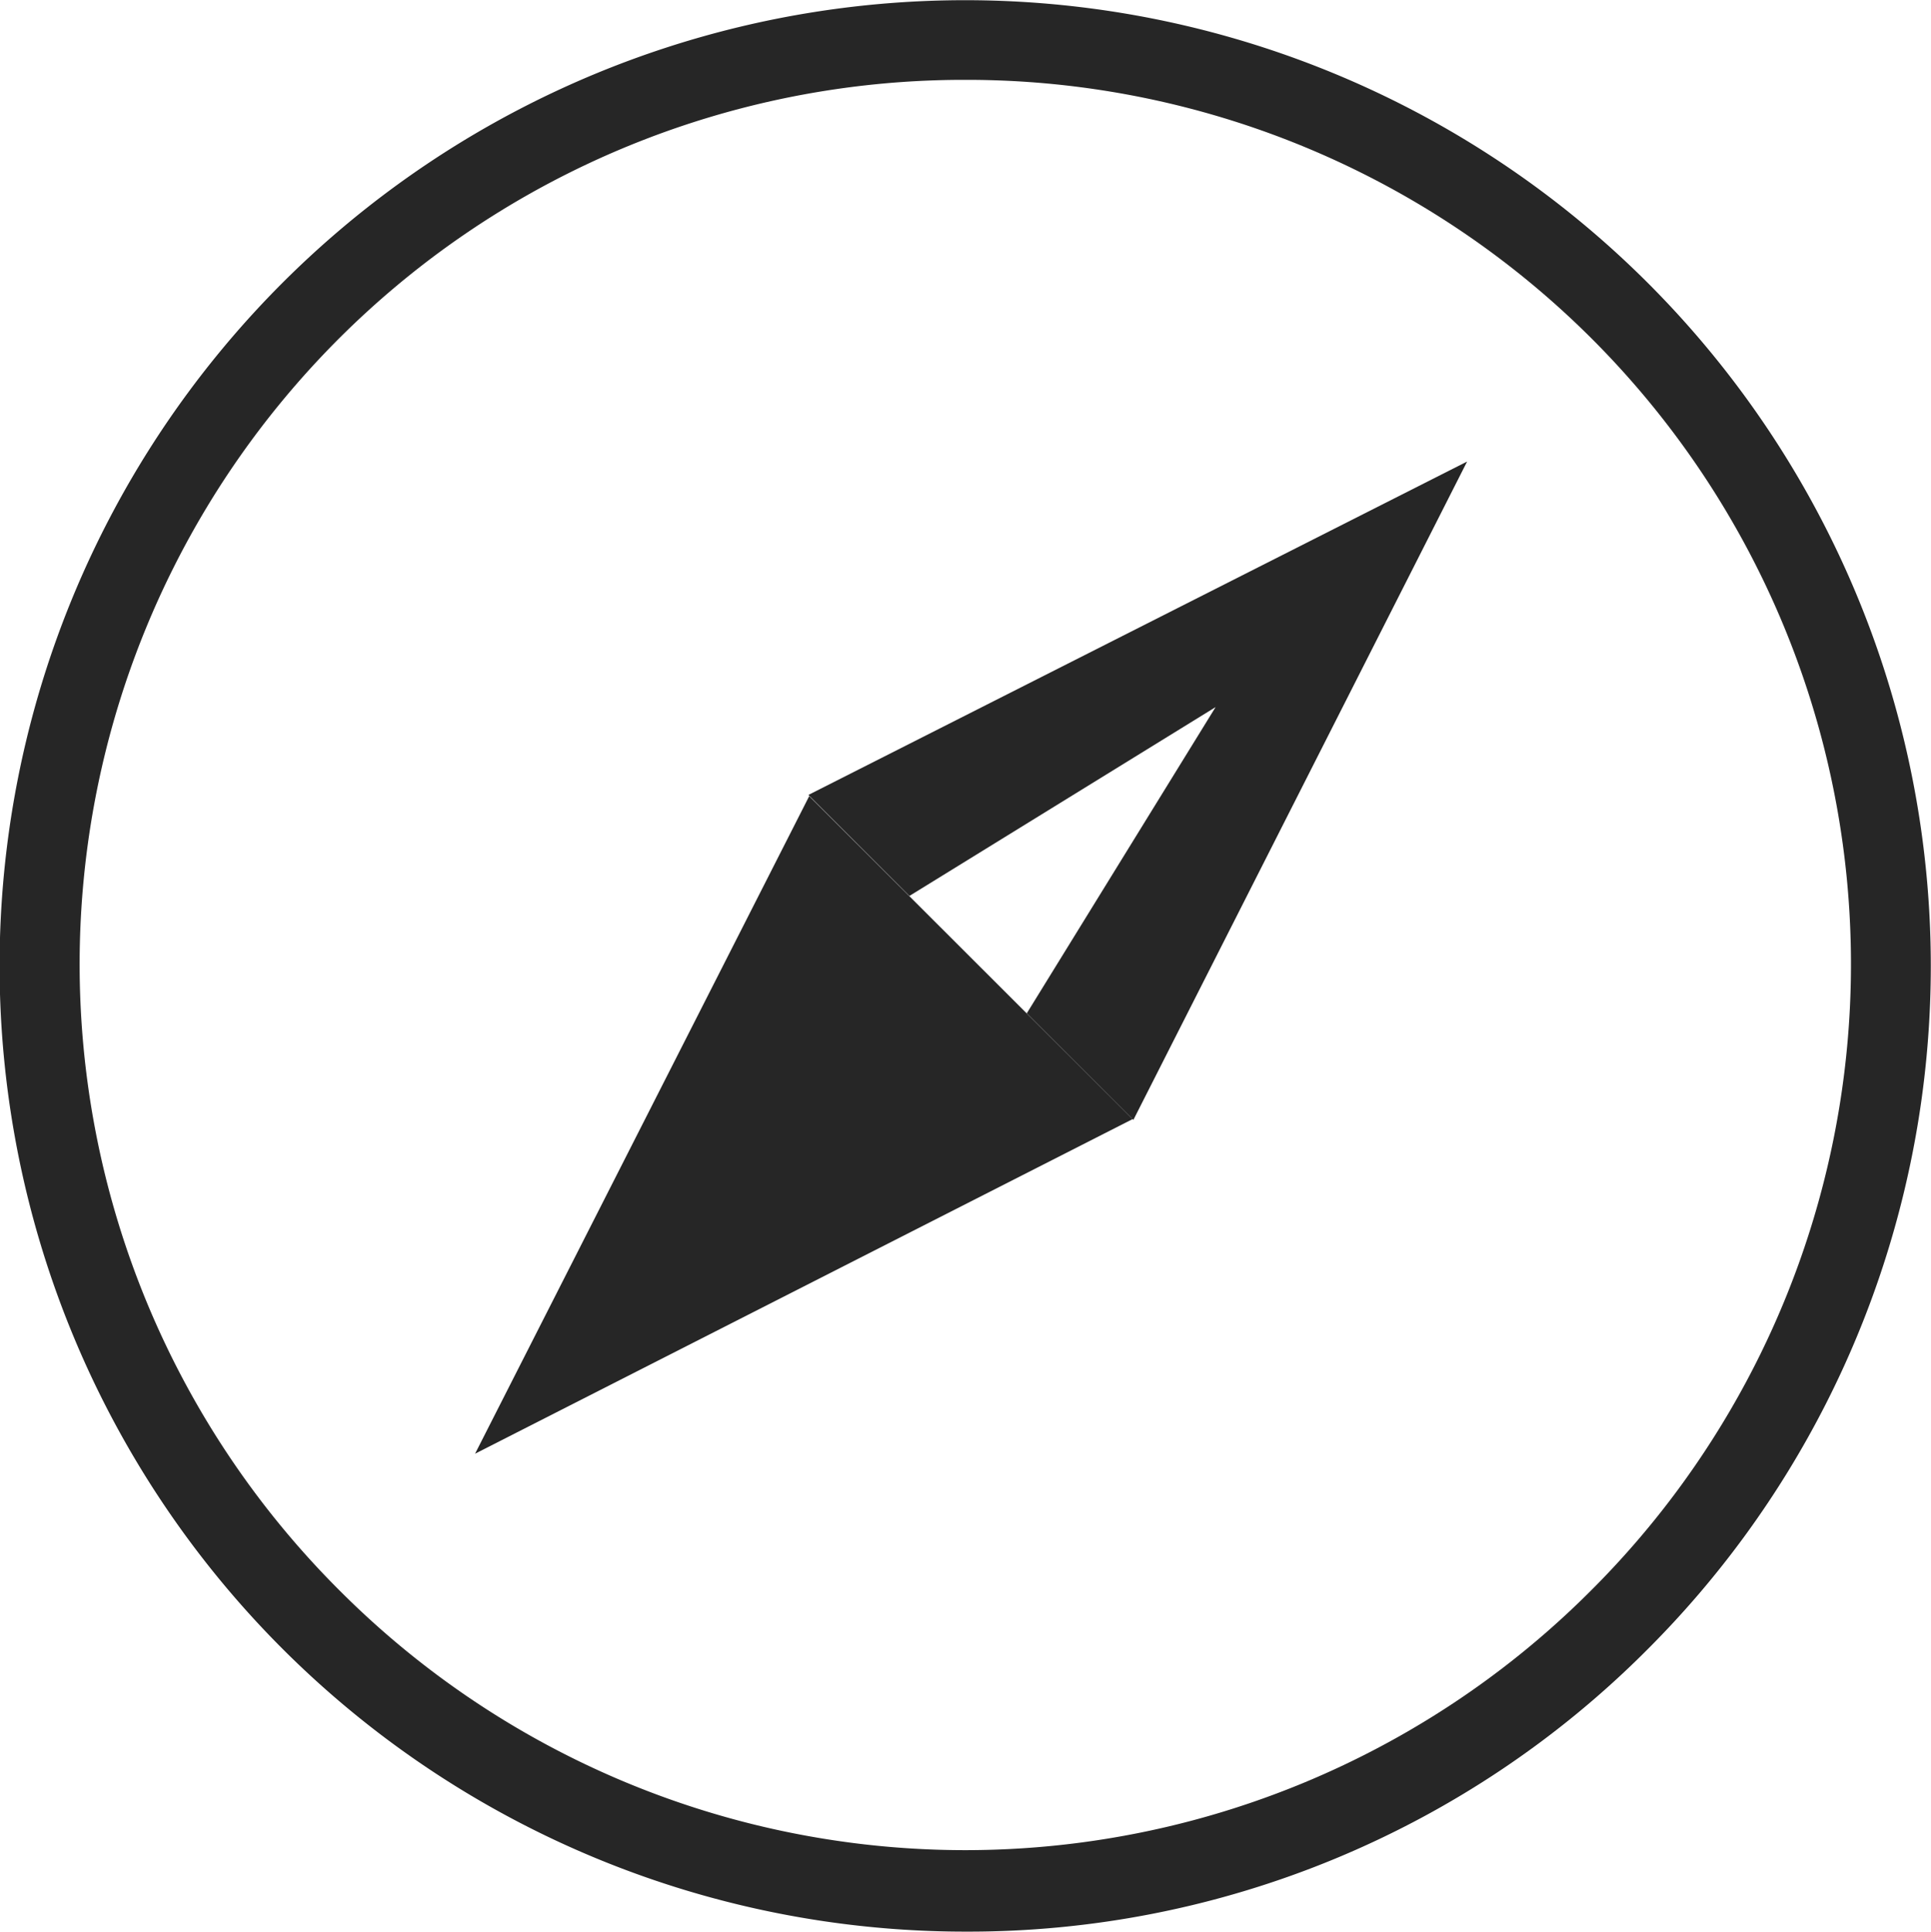 <svg xmlns="http://www.w3.org/2000/svg" viewBox="0 0 48.37 48.38"><defs><style>.cls-1{fill:#262626;}</style></defs><g id="Laag_2" data-name="Laag 2"><g id="background"><path class="cls-1" d="M24.18,48.38A24.19,24.19,0,0,1,7.07,7.09,24.19,24.19,0,1,1,41.28,41.3h0A24,24,0,0,1,24.18,48.38ZM24.18,2A22.15,22.15,0,0,0,8.52,39.85a22.14,22.14,0,0,0,31.32,0h0A22.15,22.15,0,0,0,24.18,2Z"/><polygon class="cls-1" points="11.9 36.41 28.37 28.03 20.27 19.94 11.9 36.41"/><polygon class="cls-1" points="20.25 19.91 22.78 22.44 30.45 17.71 25.72 25.38 28.39 28.05 36.75 11.56 20.25 19.91"/></g></g></svg>